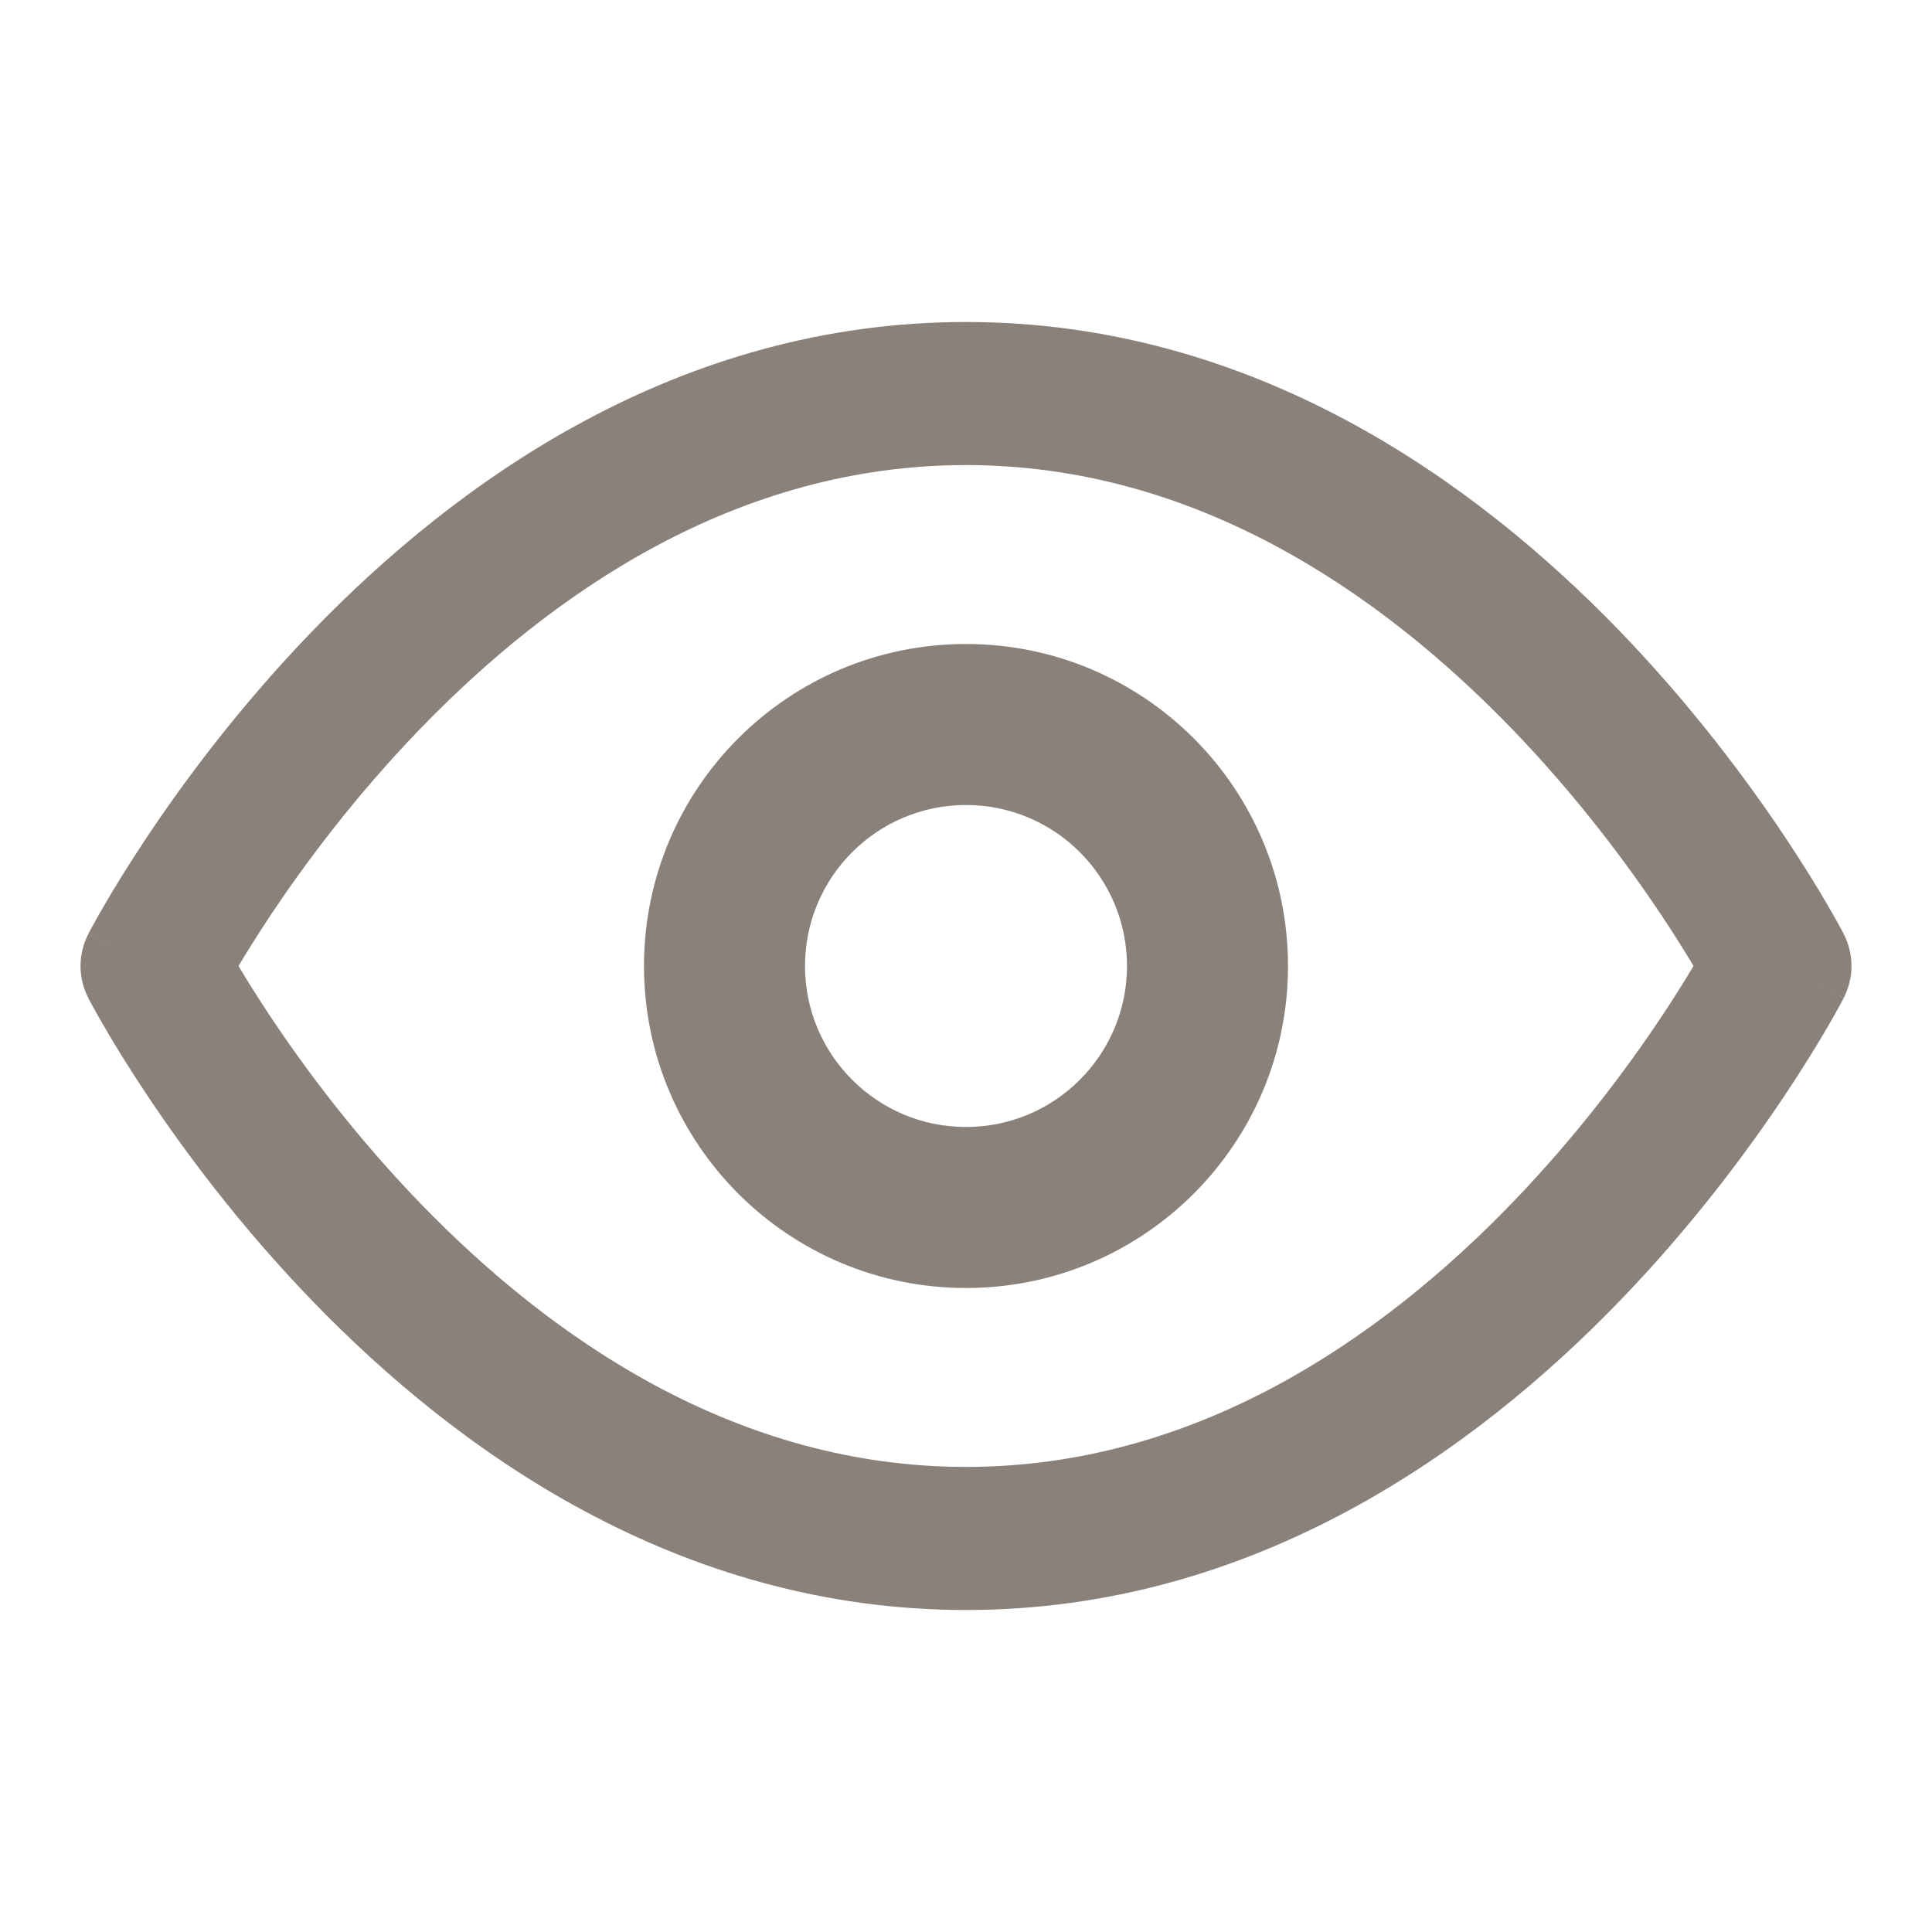 <svg width="18" height="18" viewBox="0 0 18 18" fill="none" xmlns="http://www.w3.org/2000/svg">
<path fill-rule="evenodd" clip-rule="evenodd" d="M2.222 9C2.297 9.126 2.397 9.286 2.52 9.472C2.837 9.948 3.306 10.58 3.916 11.211C5.147 12.484 6.868 13.667 9 13.667C11.132 13.667 12.853 12.484 14.085 11.211C14.694 10.58 15.163 9.948 15.48 9.472C15.604 9.286 15.703 9.126 15.778 9C15.703 8.874 15.604 8.714 15.48 8.528C15.163 8.052 14.694 7.42 14.085 6.789C12.853 5.516 11.132 4.333 9 4.333C6.868 4.333 5.147 5.516 3.916 6.789C3.306 7.42 2.837 8.052 2.52 8.528C2.397 8.714 2.297 8.874 2.222 9ZM16.563 9C17.177 8.702 17.177 8.701 17.177 8.701L17.176 8.699L17.174 8.695L17.166 8.68C17.16 8.668 17.15 8.65 17.138 8.628C17.114 8.584 17.08 8.522 17.034 8.444C16.944 8.288 16.81 8.068 16.635 7.805C16.286 7.281 15.767 6.58 15.088 5.877C13.741 4.484 11.681 3 9 3C6.319 3 4.259 4.484 2.913 5.877C2.233 6.58 1.714 7.281 1.365 7.805C1.19 8.068 1.056 8.288 0.966 8.444C0.921 8.522 0.886 8.584 0.862 8.628C0.85 8.65 0.841 8.668 0.834 8.68L0.826 8.695L0.824 8.699L0.823 8.701C0.823 8.701 0.823 8.702 1.438 9L0.823 8.702C0.726 8.89 0.726 9.11 0.823 9.298L1.438 9C0.823 9.298 0.823 9.298 0.823 9.298L0.824 9.301L0.826 9.305L0.834 9.32C0.841 9.332 0.85 9.35 0.862 9.372C0.886 9.416 0.921 9.478 0.966 9.556C1.056 9.712 1.19 9.932 1.365 10.195C1.714 10.719 2.233 11.42 2.913 12.123C4.259 13.516 6.319 15 9 15C11.681 15 13.741 13.516 15.088 12.123C15.767 11.42 16.286 10.719 16.635 10.195C16.81 9.932 16.944 9.712 17.034 9.556C17.08 9.478 17.114 9.416 17.138 9.372C17.15 9.35 17.16 9.332 17.166 9.32L17.174 9.305L17.176 9.301L17.177 9.299C17.177 9.299 17.177 9.298 16.563 9ZM16.563 9L17.177 9.298C17.274 9.11 17.274 8.889 17.177 8.701L16.563 9Z" fill="#89817A"/>
<path fill-rule="evenodd" clip-rule="evenodd" d="M9 7.5C8.172 7.5 7.5 8.172 7.5 9C7.5 9.828 8.172 10.5 9 10.5C9.828 10.5 10.5 9.828 10.5 9C10.5 8.172 9.828 7.5 9 7.5ZM6 9C6 7.343 7.343 6 9 6C10.657 6 12 7.343 12 9C12 10.657 10.657 12 9 12C7.343 12 6 10.657 6 9Z" fill="#89817A"/>
</svg>
